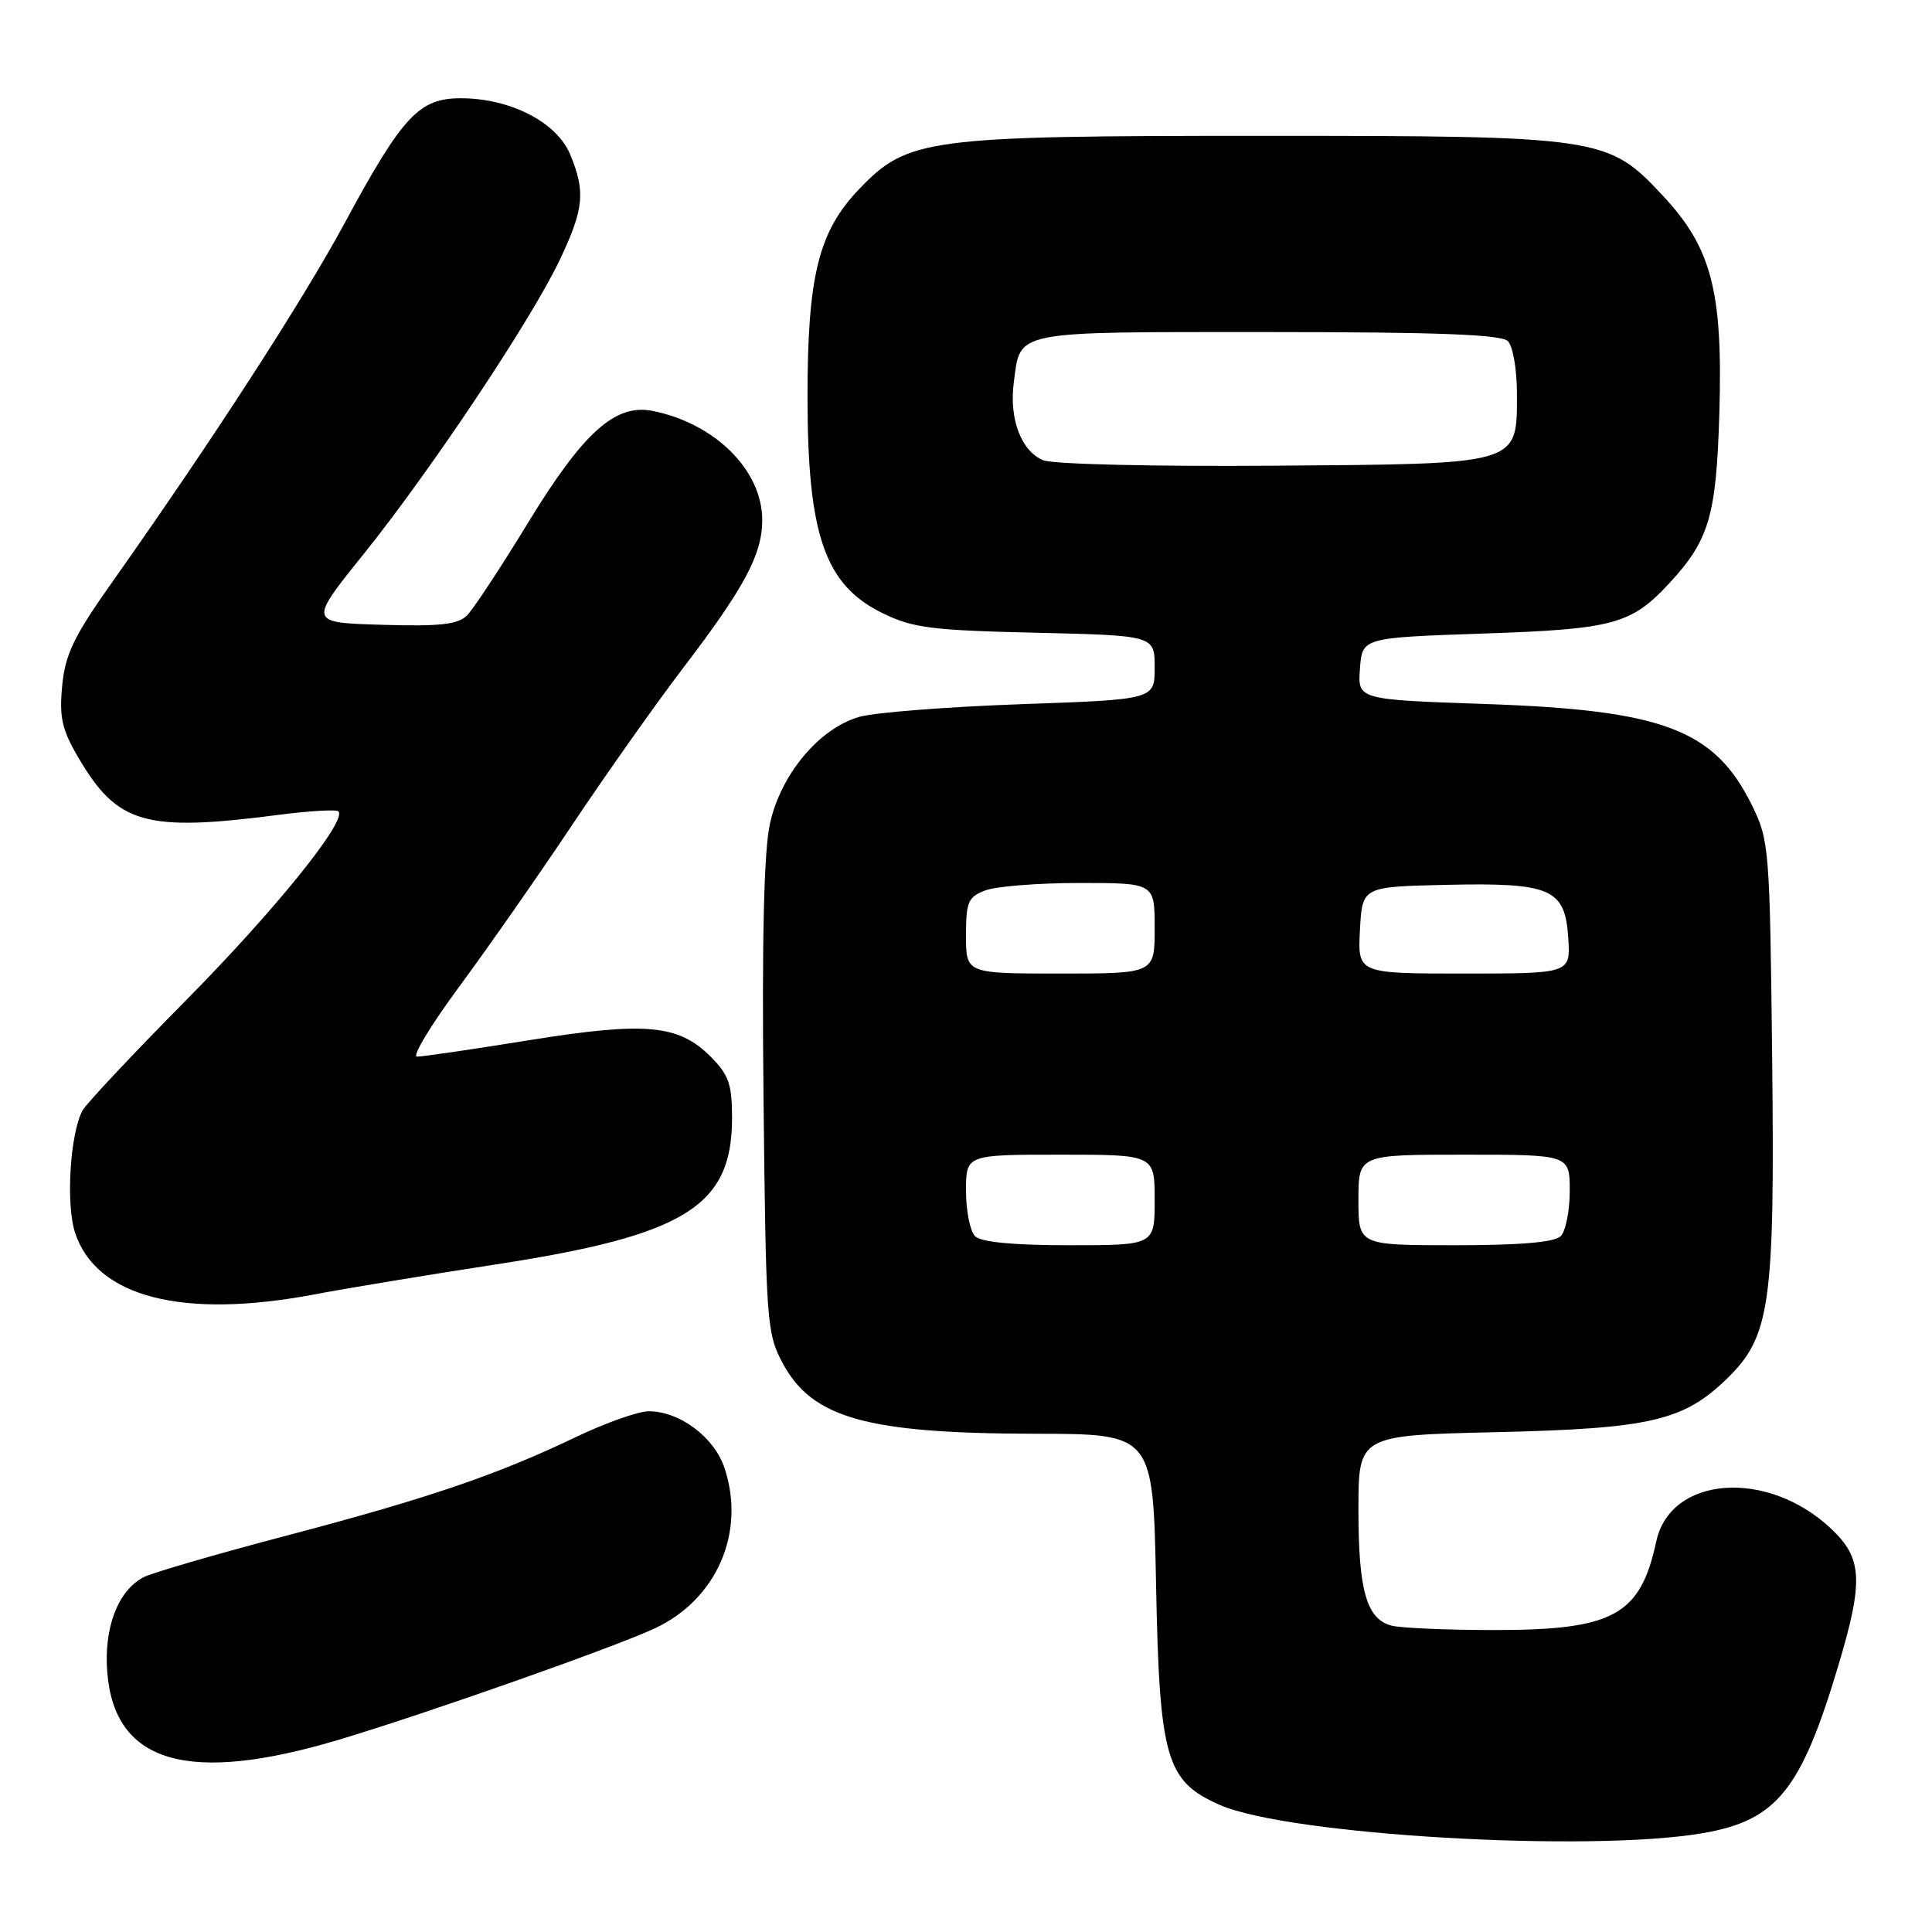 <?xml version="1.0" encoding="UTF-8" standalone="no"?>
<!DOCTYPE svg PUBLIC "-//W3C//DTD SVG 1.1//EN" "http://www.w3.org/Graphics/SVG/1.1/DTD/svg11.dtd" >
<svg xmlns="http://www.w3.org/2000/svg" xmlns:xlink="http://www.w3.org/1999/xlink" version="1.1" viewBox="0 0 256 256">
 <g >
 <path fill="currentColor"
d=" M 225.70 242.89 C 235.42 241.20 238.65 237.20 243.56 220.79 C 246.95 209.48 246.80 206.49 242.64 202.57 C 234.20 194.60 221.33 195.54 219.46 204.26 C 217.34 214.08 213.79 216.01 197.78 215.99 C 191.58 215.98 185.54 215.72 184.37 215.40 C 181.07 214.52 180.00 210.75 180.00 200.05 C 180.00 190.19 180.00 190.19 198.25 189.77 C 218.62 189.30 223.06 188.27 228.79 182.72 C 234.58 177.11 235.18 172.89 234.82 140.26 C 234.51 112.41 234.43 111.35 232.15 106.72 C 227.19 96.65 220.42 94.09 196.70 93.28 C 179.90 92.70 179.90 92.70 180.20 88.60 C 180.50 84.50 180.50 84.50 196.50 83.95 C 213.76 83.37 216.13 82.73 221.14 77.34 C 226.47 71.59 227.41 68.42 227.82 54.84 C 228.30 38.58 226.82 32.86 220.30 25.89 C 213.04 18.12 212.19 18.00 167.00 18.00 C 122.71 18.00 120.25 18.33 113.79 25.11 C 108.46 30.70 107.00 36.60 107.00 52.56 C 107.00 70.87 109.29 77.49 116.91 81.23 C 120.95 83.21 123.39 83.52 137.25 83.84 C 153.00 84.21 153.00 84.21 153.00 88.45 C 153.00 92.69 153.00 92.69 135.25 93.31 C 125.49 93.66 115.86 94.41 113.85 94.99 C 108.54 96.52 103.45 102.61 102.02 109.15 C 101.22 112.80 100.95 124.34 101.17 145.50 C 101.49 175.20 101.59 176.67 103.70 180.61 C 107.61 187.92 114.83 189.94 137.15 189.98 C 152.79 190.00 152.79 190.00 153.18 209.75 C 153.63 233.05 154.48 236.00 161.60 239.15 C 170.67 243.16 210.72 245.50 225.70 242.89 Z  M 44.98 230.50 C 56.48 227.06 81.52 218.23 86.80 215.75 C 94.98 211.91 98.83 203.06 96.01 194.54 C 94.66 190.45 90.08 187.01 85.97 187.00 C 84.58 187.00 80.22 188.54 76.28 190.43 C 65.83 195.44 56.66 198.56 37.77 203.53 C 28.51 205.97 20.06 208.43 18.98 209.01 C 15.59 210.82 13.73 215.77 14.22 221.67 C 15.22 233.68 24.99 236.49 44.98 230.50 Z  M 41.64 171.52 C 45.96 170.70 56.83 168.90 65.79 167.53 C 90.80 163.68 96.99 159.84 97.00 148.17 C 97.00 143.65 96.57 142.42 94.15 140.00 C 89.89 135.74 85.53 135.35 70.00 137.85 C 62.58 139.05 55.94 140.02 55.25 140.01 C 54.57 140.01 57.08 135.84 60.84 130.75 C 64.60 125.66 71.35 116.00 75.84 109.27 C 80.34 102.54 86.93 93.22 90.48 88.56 C 98.65 77.86 101.00 73.46 101.00 68.91 C 101.00 62.32 94.75 56.10 86.48 54.45 C 81.53 53.46 77.30 57.26 69.95 69.30 C 66.35 75.20 62.72 80.71 61.88 81.55 C 60.67 82.75 58.29 83.02 50.62 82.79 C 40.88 82.50 40.88 82.50 48.12 73.50 C 57.08 62.35 70.32 42.50 74.14 34.50 C 77.38 27.70 77.61 25.40 75.54 20.44 C 73.77 16.20 67.66 13.05 61.15 13.02 C 55.53 12.99 53.38 15.29 45.63 29.63 C 40.02 40.00 28.07 58.45 14.85 77.16 C 9.79 84.31 8.64 86.69 8.24 90.86 C 7.84 95.04 8.20 96.67 10.38 100.38 C 15.55 109.21 19.24 110.27 36.92 107.97 C 41.00 107.45 44.57 107.23 44.84 107.51 C 46.04 108.71 36.49 120.56 24.69 132.50 C 17.62 139.65 11.43 146.24 10.94 147.14 C 9.28 150.18 8.71 159.59 9.95 163.35 C 12.76 171.88 24.17 174.82 41.64 171.52 Z  M 129.20 163.80 C 128.54 163.14 128.00 160.44 128.00 157.80 C 128.00 153.00 128.00 153.00 140.50 153.00 C 153.00 153.00 153.00 153.00 153.00 159.00 C 153.00 165.00 153.00 165.00 141.70 165.00 C 134.24 165.00 129.99 164.59 129.20 163.80 Z  M 180.00 159.00 C 180.00 153.00 180.00 153.00 194.00 153.00 C 208.00 153.00 208.00 153.00 208.00 157.80 C 208.00 160.44 207.46 163.14 206.80 163.80 C 205.99 164.61 201.42 165.00 192.80 165.00 C 180.00 165.00 180.00 165.00 180.00 159.00 Z  M 128.00 123.98 C 128.00 119.50 128.28 118.84 130.57 117.98 C 131.98 117.44 137.60 117.00 143.07 117.00 C 153.00 117.00 153.00 117.00 153.00 123.00 C 153.00 129.00 153.00 129.00 140.50 129.00 C 128.00 129.00 128.00 129.00 128.00 123.98 Z  M 180.20 123.25 C 180.50 117.50 180.50 117.50 191.50 117.25 C 205.52 116.93 207.38 117.73 207.80 124.27 C 208.11 129.00 208.11 129.00 194.00 129.00 C 179.90 129.00 179.90 129.00 180.20 123.25 Z  M 138.24 60.99 C 135.32 59.79 133.70 55.52 134.33 50.71 C 135.24 43.73 133.91 44.00 167.92 44.00 C 190.45 44.00 198.92 44.32 199.80 45.20 C 200.46 45.86 201.00 48.94 201.00 52.05 C 201.00 61.68 201.72 61.46 168.65 61.71 C 152.98 61.83 139.50 61.51 138.24 60.99 Z "/>
</g>
</svg>